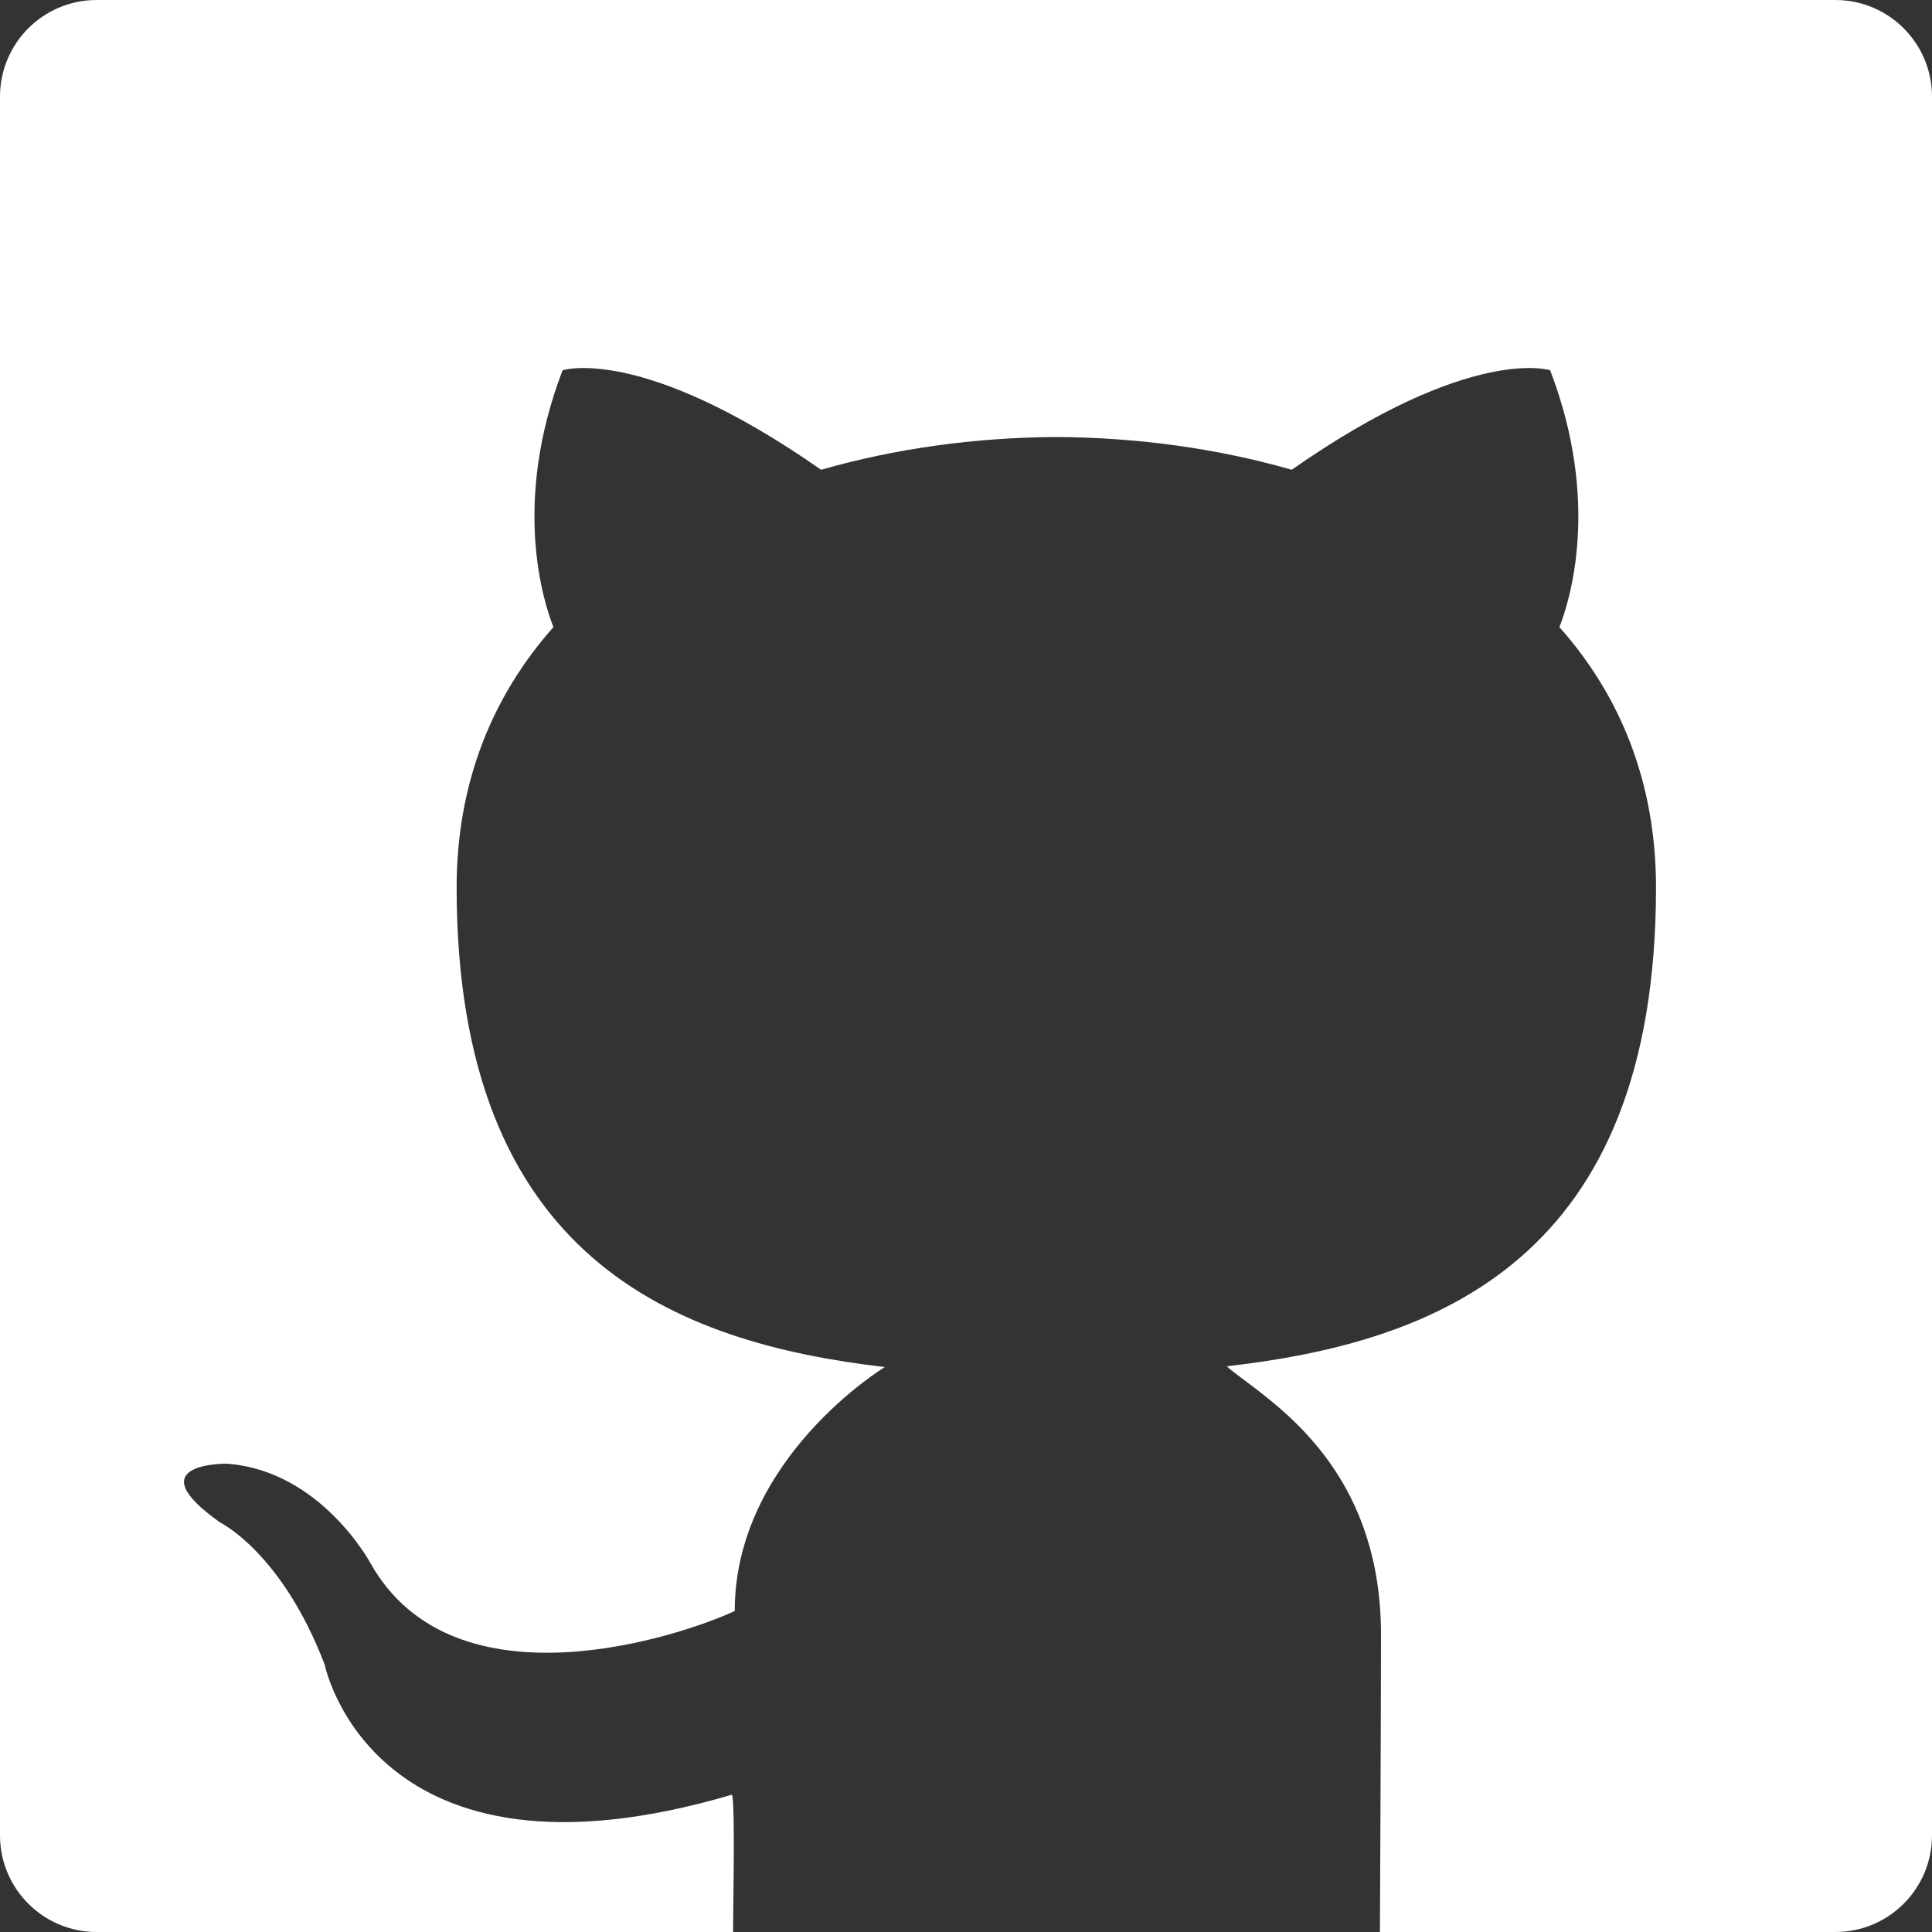 <svg width="20" height="20" viewBox="0 0 20 20" fill="none" xmlns="http://www.w3.org/2000/svg">
<rect x="0" y="0" width="20" height="20" fill="#333333" stroke="none"/>
<path fill-rule="evenodd" clip-rule="evenodd" d="M1 0C0.448 0 0 0.448 0 1V19C0 19.552 0.448 20 1 20L7.589 20C7.589 19.949 7.59 19.856 7.591 19.741C7.596 19.317 7.605 18.594 7.575 18.579C3.854 19.677 3.361 17.232 3.361 17.232C2.918 16.072 2.281 15.762 2.281 15.762C1.397 15.139 2.348 15.152 2.348 15.152C3.325 15.223 3.838 16.187 3.838 16.187C4.707 17.723 7.052 16.935 7.606 16.677C7.606 15.094 9.159 14.152 9.159 14.152C6.999 13.899 4.727 13.037 4.727 9.187C4.727 8.091 5.106 7.194 5.729 6.492C5.629 6.237 5.294 5.215 5.824 3.833C5.824 3.833 6.641 3.563 8.5 4.863C9.276 4.64 10.109 4.528 10.936 4.524C11.763 4.528 12.596 4.64 13.372 4.863C15.23 3.563 16.047 3.833 16.047 3.833C16.577 5.215 16.243 6.237 16.143 6.492C16.767 7.194 17.143 8.091 17.143 9.187C17.143 13.047 14.867 13.896 12.699 14.144C12.748 14.188 12.814 14.237 12.892 14.295C13.372 14.656 14.296 15.348 14.296 16.921C14.296 17.664 14.285 20 14.285 20L19 20C19.552 20 20 19.552 20 19V1C20 0.448 19.552 0 19 0H1Z" fill="white"/>
</svg>
